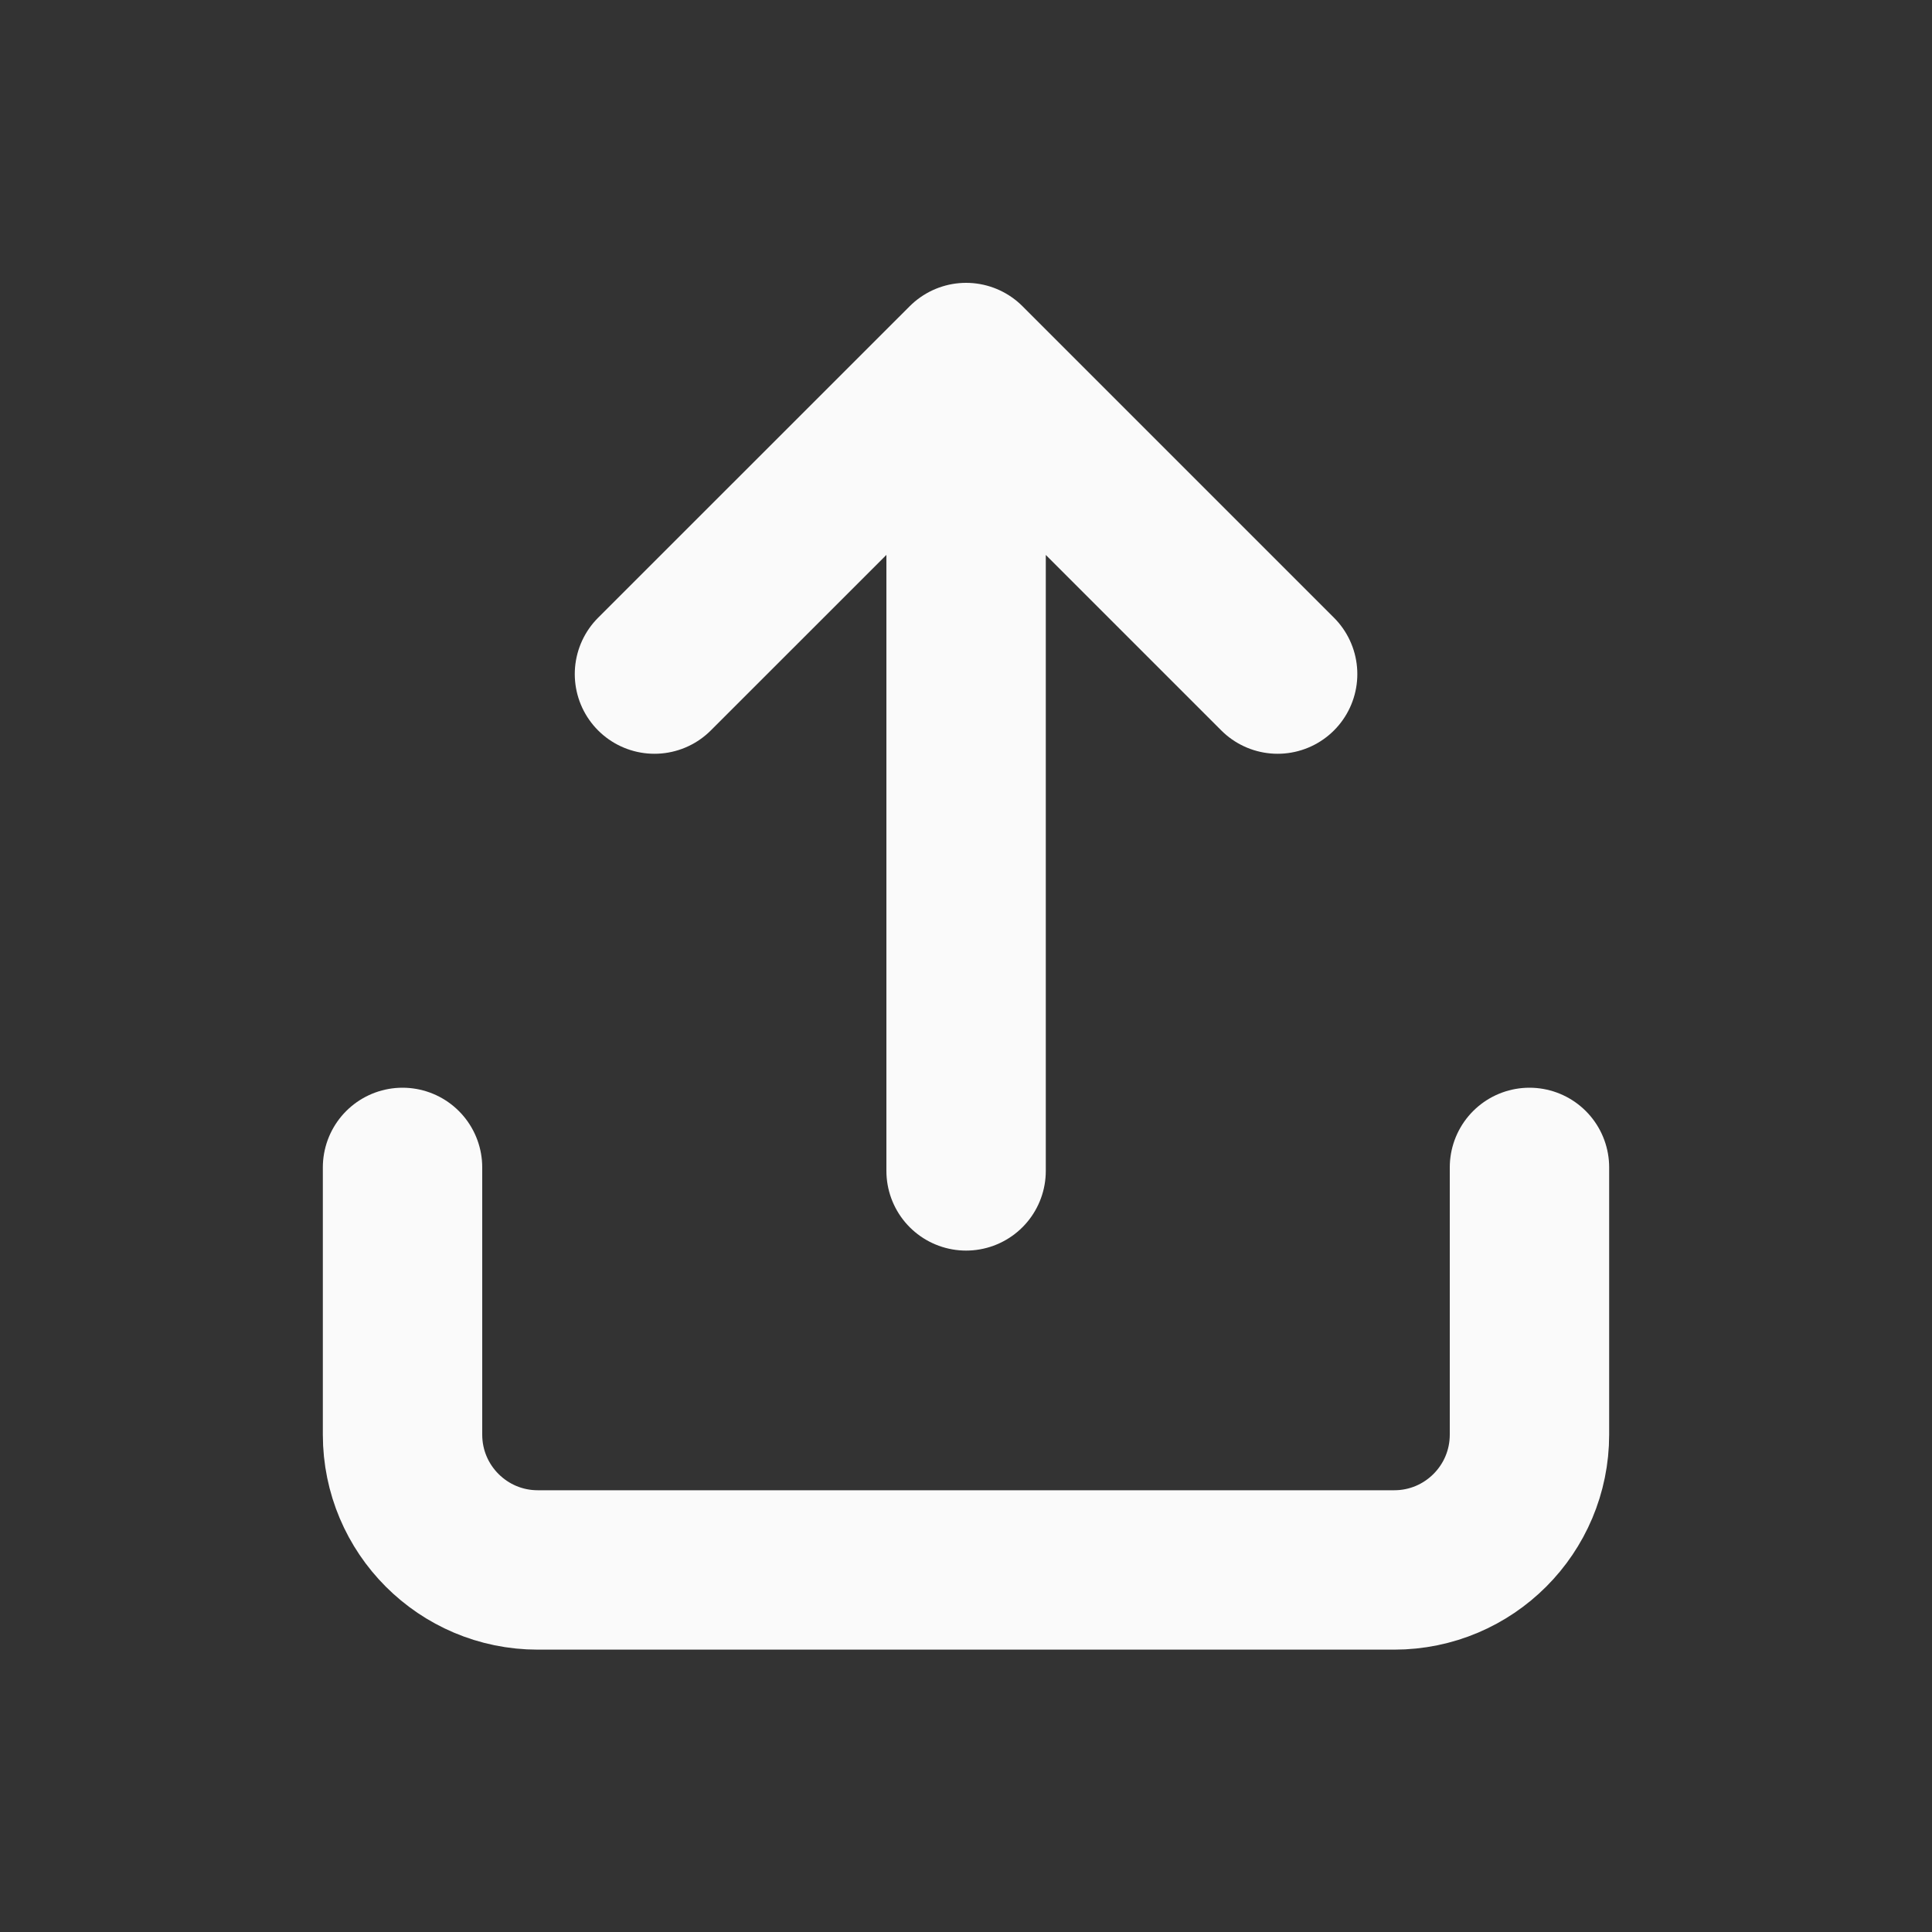 <svg width="20" height="20" viewBox="0 0 20 20" fill="none" xmlns="http://www.w3.org/2000/svg">
<rect x="0" y="0" width="20" height="20" fill="#333333" stroke="none"/>
<g id="Icon Frame">
<g id="Group 1116599461">
<path id="Vector" d="M13.226 6.978L10.001 3.753M10.001 3.753L6.775 6.978M10.001 3.753L10.001 12.121" stroke="#FAFAFA" stroke-width="1.65" stroke-linecap="round" stroke-linejoin="round"/>
<path id="Vector 137" d="M4.167 12.085V14.851C4.167 15.625 4.794 16.252 5.567 16.252H14.433C15.206 16.252 15.833 15.625 15.833 14.851V12.085" stroke="#FAFAFA" stroke-width="1.65" stroke-linecap="round" stroke-linejoin="round"/>
</g>
</g>
</svg>
